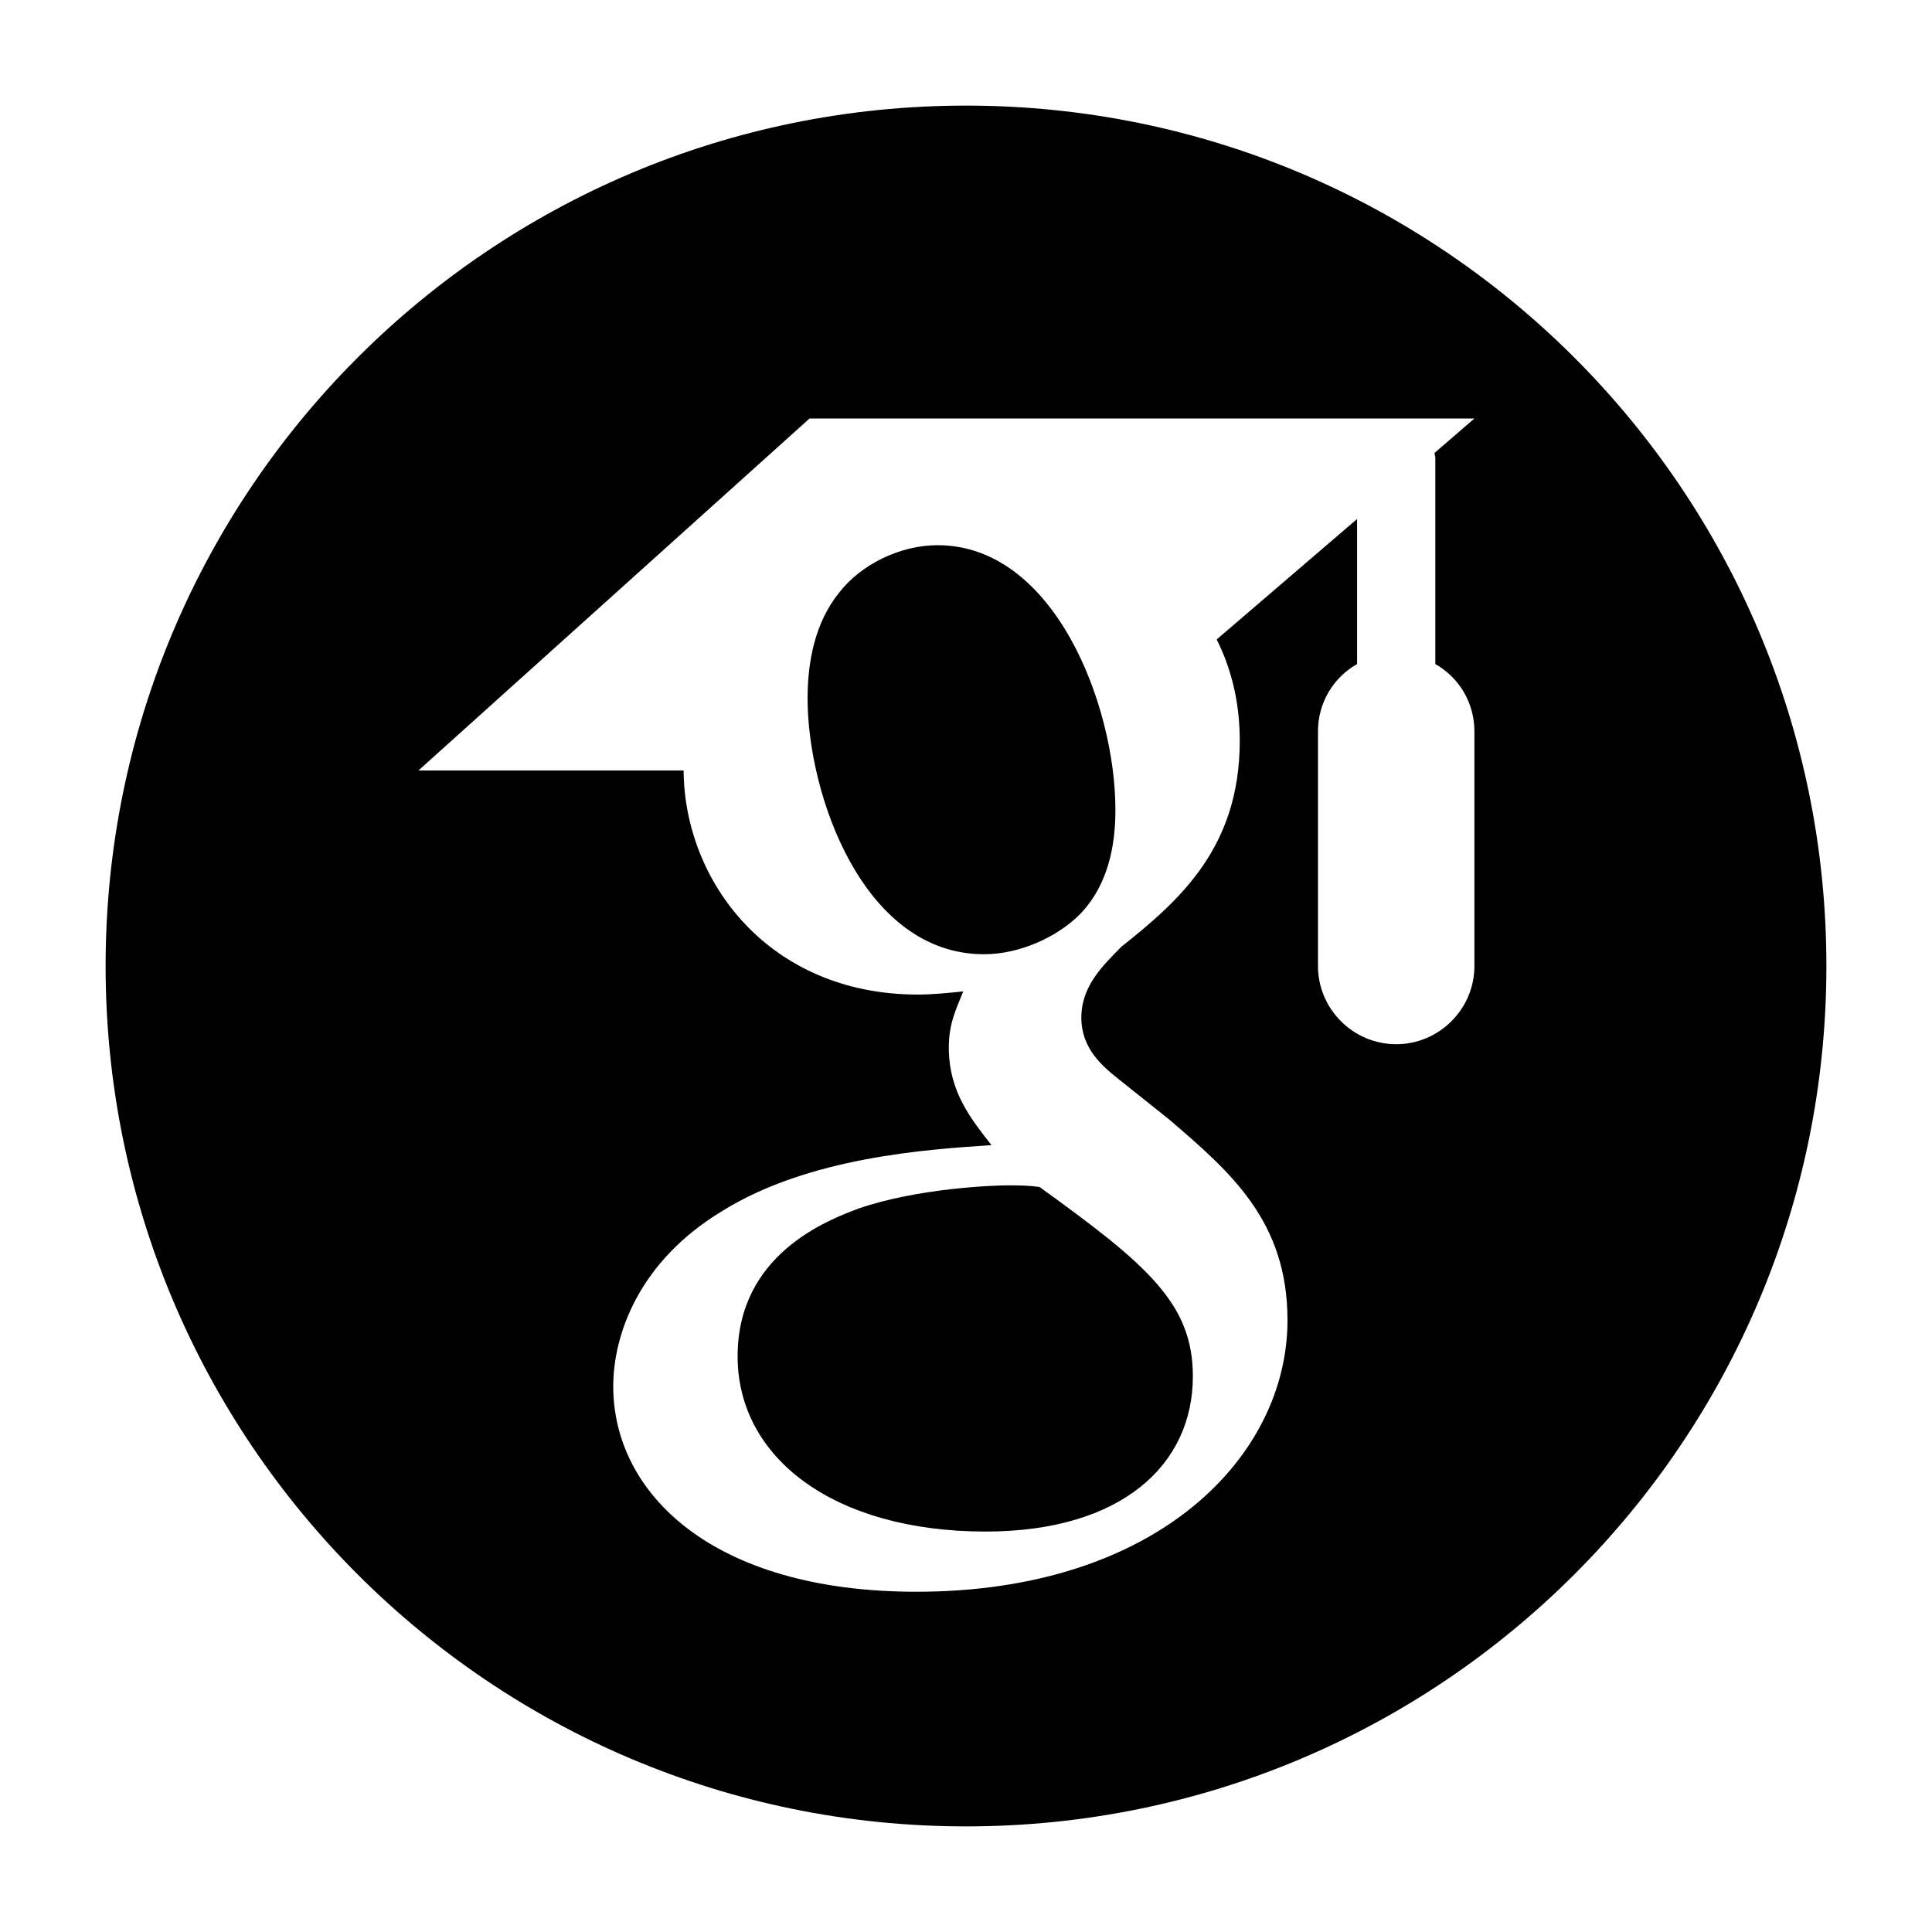 <?xml version="1.0" encoding="UTF-8" standalone="no"?>
<svg:svg
   fill="#e5e5e6"
   viewBox="0 0 512 512"
   version="1.1"
   id="svg864"
   xmlns:svg="http://www.w3.org/2000/svg"
   xmlns:rdf="http://www.w3.org/1999/02/22-rdf-syntax-ns#"
   xmlns:cc="http://creativecommons.org/ns#"
   xmlns:dc="http://purl.org/dc/elements/1.1/">
  <svg:defs
     id="defs868" />
  <link
     type="text/css"
     id="dark-mode"
     rel="stylesheet"
     href="" />
  <style
     type="text/css"
     id="dark-mode-custom-style" />
  <svg:title
     id="title860">ionicons-v5_logos</svg:title>
  <svg:path
     d="m 256,27.987 c -125.925,0 -228.013,102.088 -228.013,228.013 0,125.925 102.087,228.013 228.013,228.013 125.925,0 228.013,-102.088 228.013,-228.013 0,-125.925 -102.088,-228.013 -228.013,-228.013 z m -41.457,82.914 h 176.192 l -10.567,9.129 c 0,0.415 0.202,0.82 0.202,1.235 v 54.716 c 6.219,3.524 10.364,10.164 10.364,17.834 v 62.185 c 0,11.401 -9.328,20.728 -20.728,20.728 -11.401,0 -20.728,-9.328 -20.728,-20.728 v -62.185 c 0,-7.67 4.146,-14.31 10.364,-17.834 v -38.441 l -37.206,31.923 c 3.627,7.255 6.113,16.063 6.113,26.842 0,28.191 -15.746,42.178 -31.396,54.615 -4.871,4.975 -10.587,10.37 -10.587,18.765 0,8.291 5.712,12.959 9.858,16.275 l 13.36,10.668 c 16.479,14.095 31.417,27.057 31.417,53.279 0,35.757 -34.101,71.922 -98.359,71.922 -54.205,0 -80.323,-26.221 -80.323,-54.412 0,-13.681 6.729,-33.067 28.805,-46.437 23.112,-14.406 54.522,-16.37 71.416,-17.51 -5.286,-6.84 -11.295,-13.992 -11.295,-25.911 0,-6.322 1.96,-10.154 3.826,-14.818 -4.146,0.415 -8.293,0.83 -12.024,0.83 -39.384,0 -61.877,-29.854 -62.084,-59.392 H 110.901 Z m 33.886,33.582 c -9.639,0 -20.102,4.878 -26.113,12.652 -6.322,7.877 -8.299,18.129 -8.299,27.975 0,25.496 14.735,67.772 46.76,67.772 9.431,0 19.474,-4.553 25.485,-10.668 8.499,-8.81 9.332,-20.935 9.332,-27.672 0,-27.465 -16.073,-70.06 -47.165,-70.06 z m 18.34,169.653 c -3.317,0 -23.519,0.724 -39.169,6.113 -8.291,3.109 -32.125,12.139 -32.125,39.19 0,27.051 25.702,46.437 65.707,46.437 35.964,0 54.938,-17.626 54.938,-41.153 0,-19.381 -12.229,-29.64 -40.627,-50.161 -3.006,-0.415 -4.89,-0.425 -8.725,-0.425 z"
     id="path332"
     style="fill:#000000;fill-opacity:1;stroke-width:10.364" />
</svg:svg>
